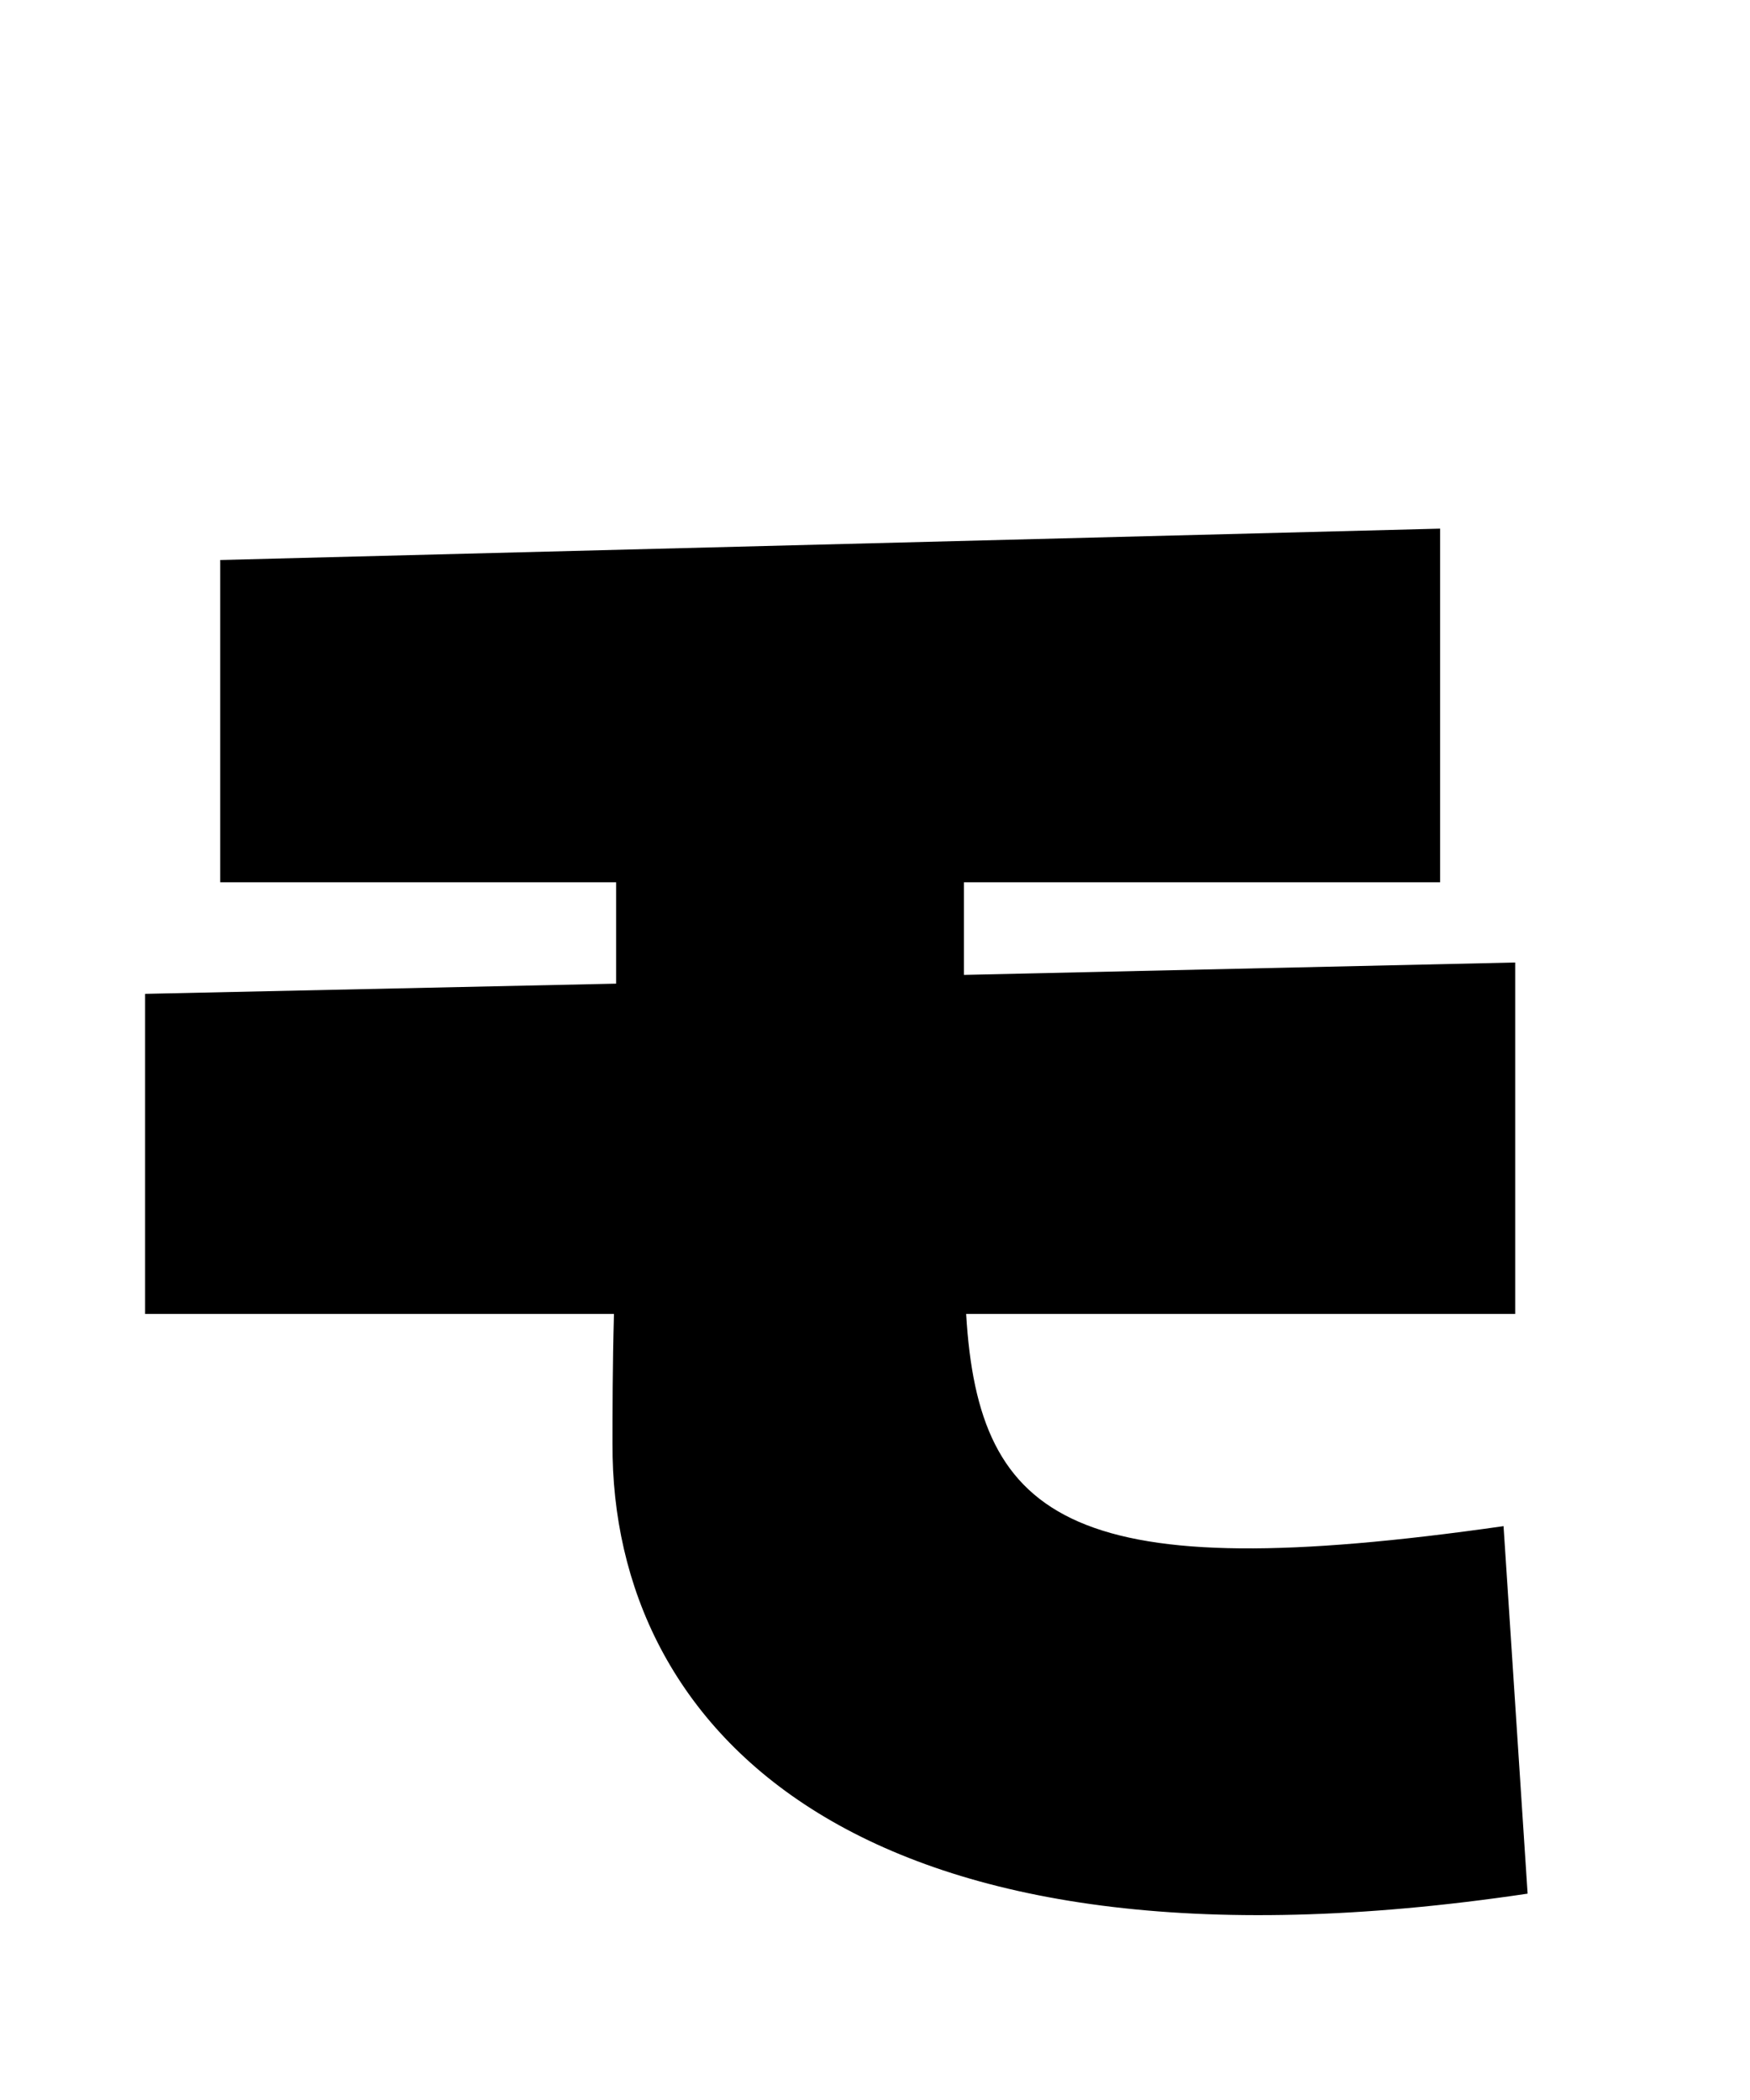 
    <svg xmlns="http://www.w3.org/2000/svg" viewBox="0 0 24 28.8">
      <path d="M20.62 20.93C14.74 21.77 13.42 20.90 13.25 18.02L20.78 18.02L20.78 13.20L13.22 13.37L13.22 12.10L19.75 12.10L19.75 7.25L3.02 7.68L3.02 12.10L8.45 12.10L8.45 13.49L1.99 13.63L1.99 18.02L8.42 18.02C8.40 18.74 8.40 19.37 8.40 19.80C8.38 23.71 11.76 27.34 20.95 25.97Z" transform="translate(0, 0)" />
    </svg>
  